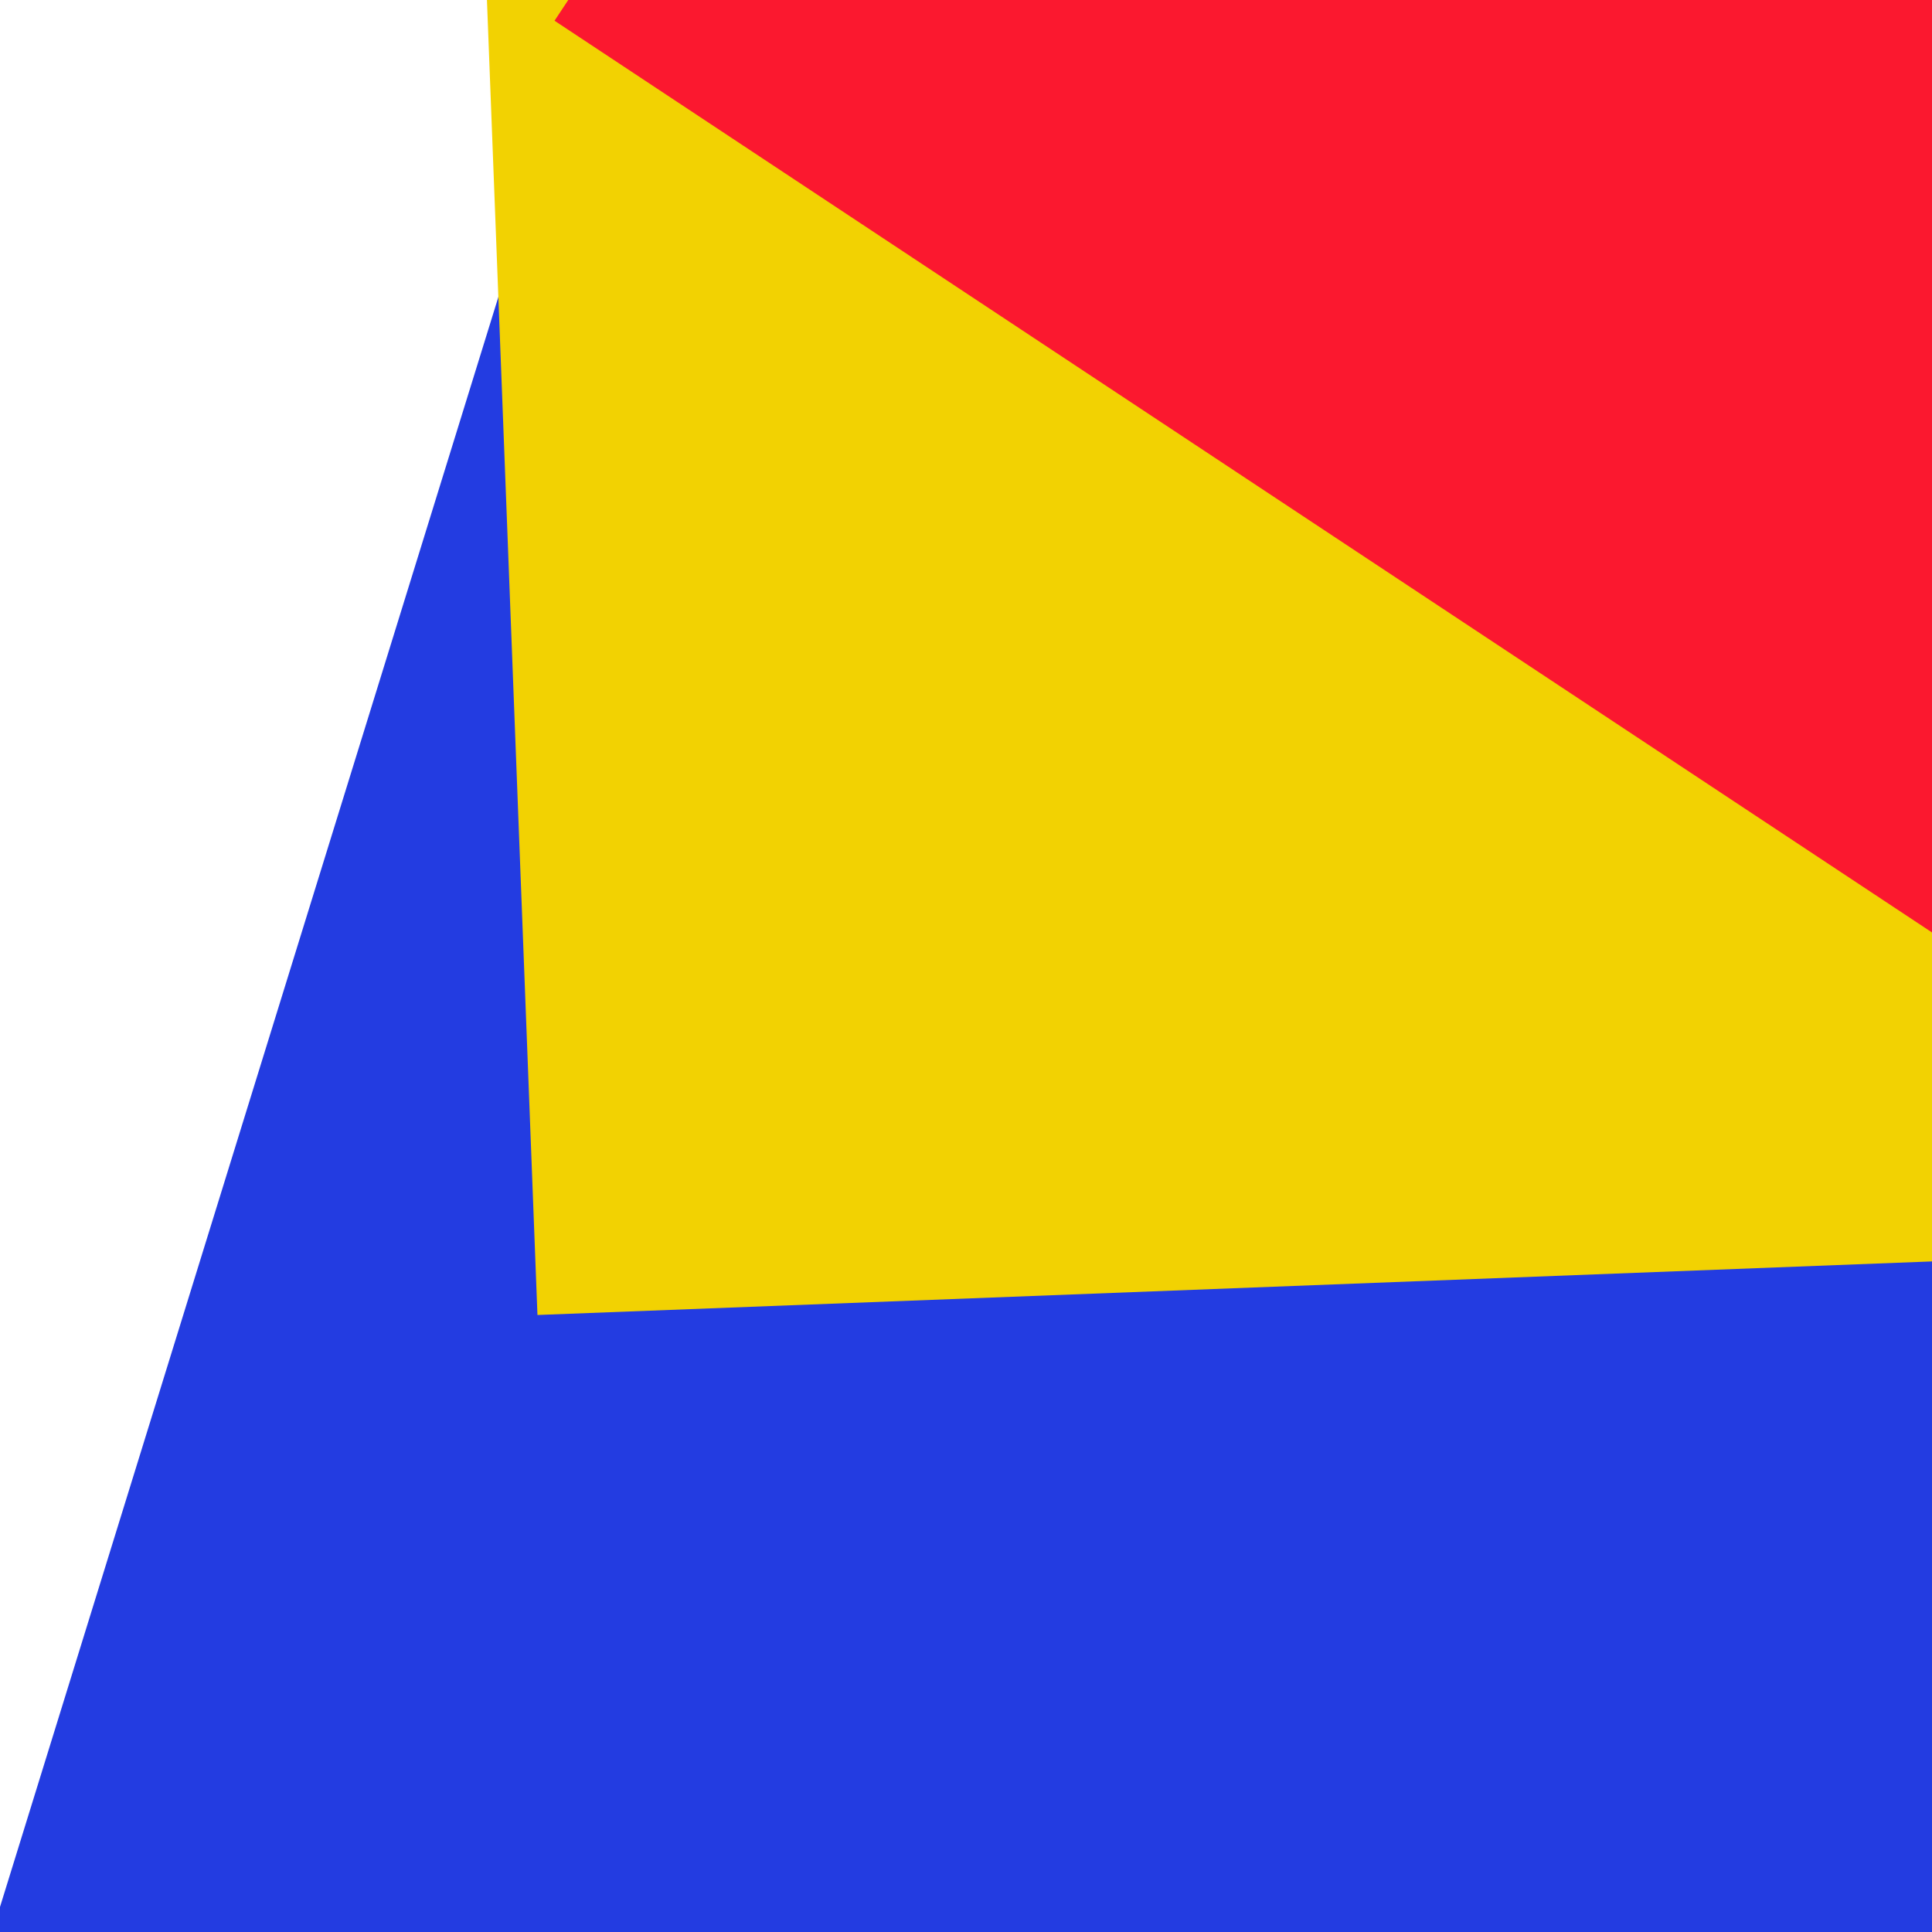 <svg x="0" y="0" width="16" height="16"><rect x="0" y="0" width="16" height="16" transform="translate(1.811 3.152) rotate(107.2 8 8)" fill="#233CE1"></rect><rect x="0" y="0" width="16" height="16" transform="translate(4.138 -5.411) rotate(357.8 8 8)" fill="#F2D202"></rect><rect x="0" y="0" width="16" height="16" transform="translate(7.679 -10.084) rotate(393.5 8 8)" fill="#FB182F"></rect></svg>